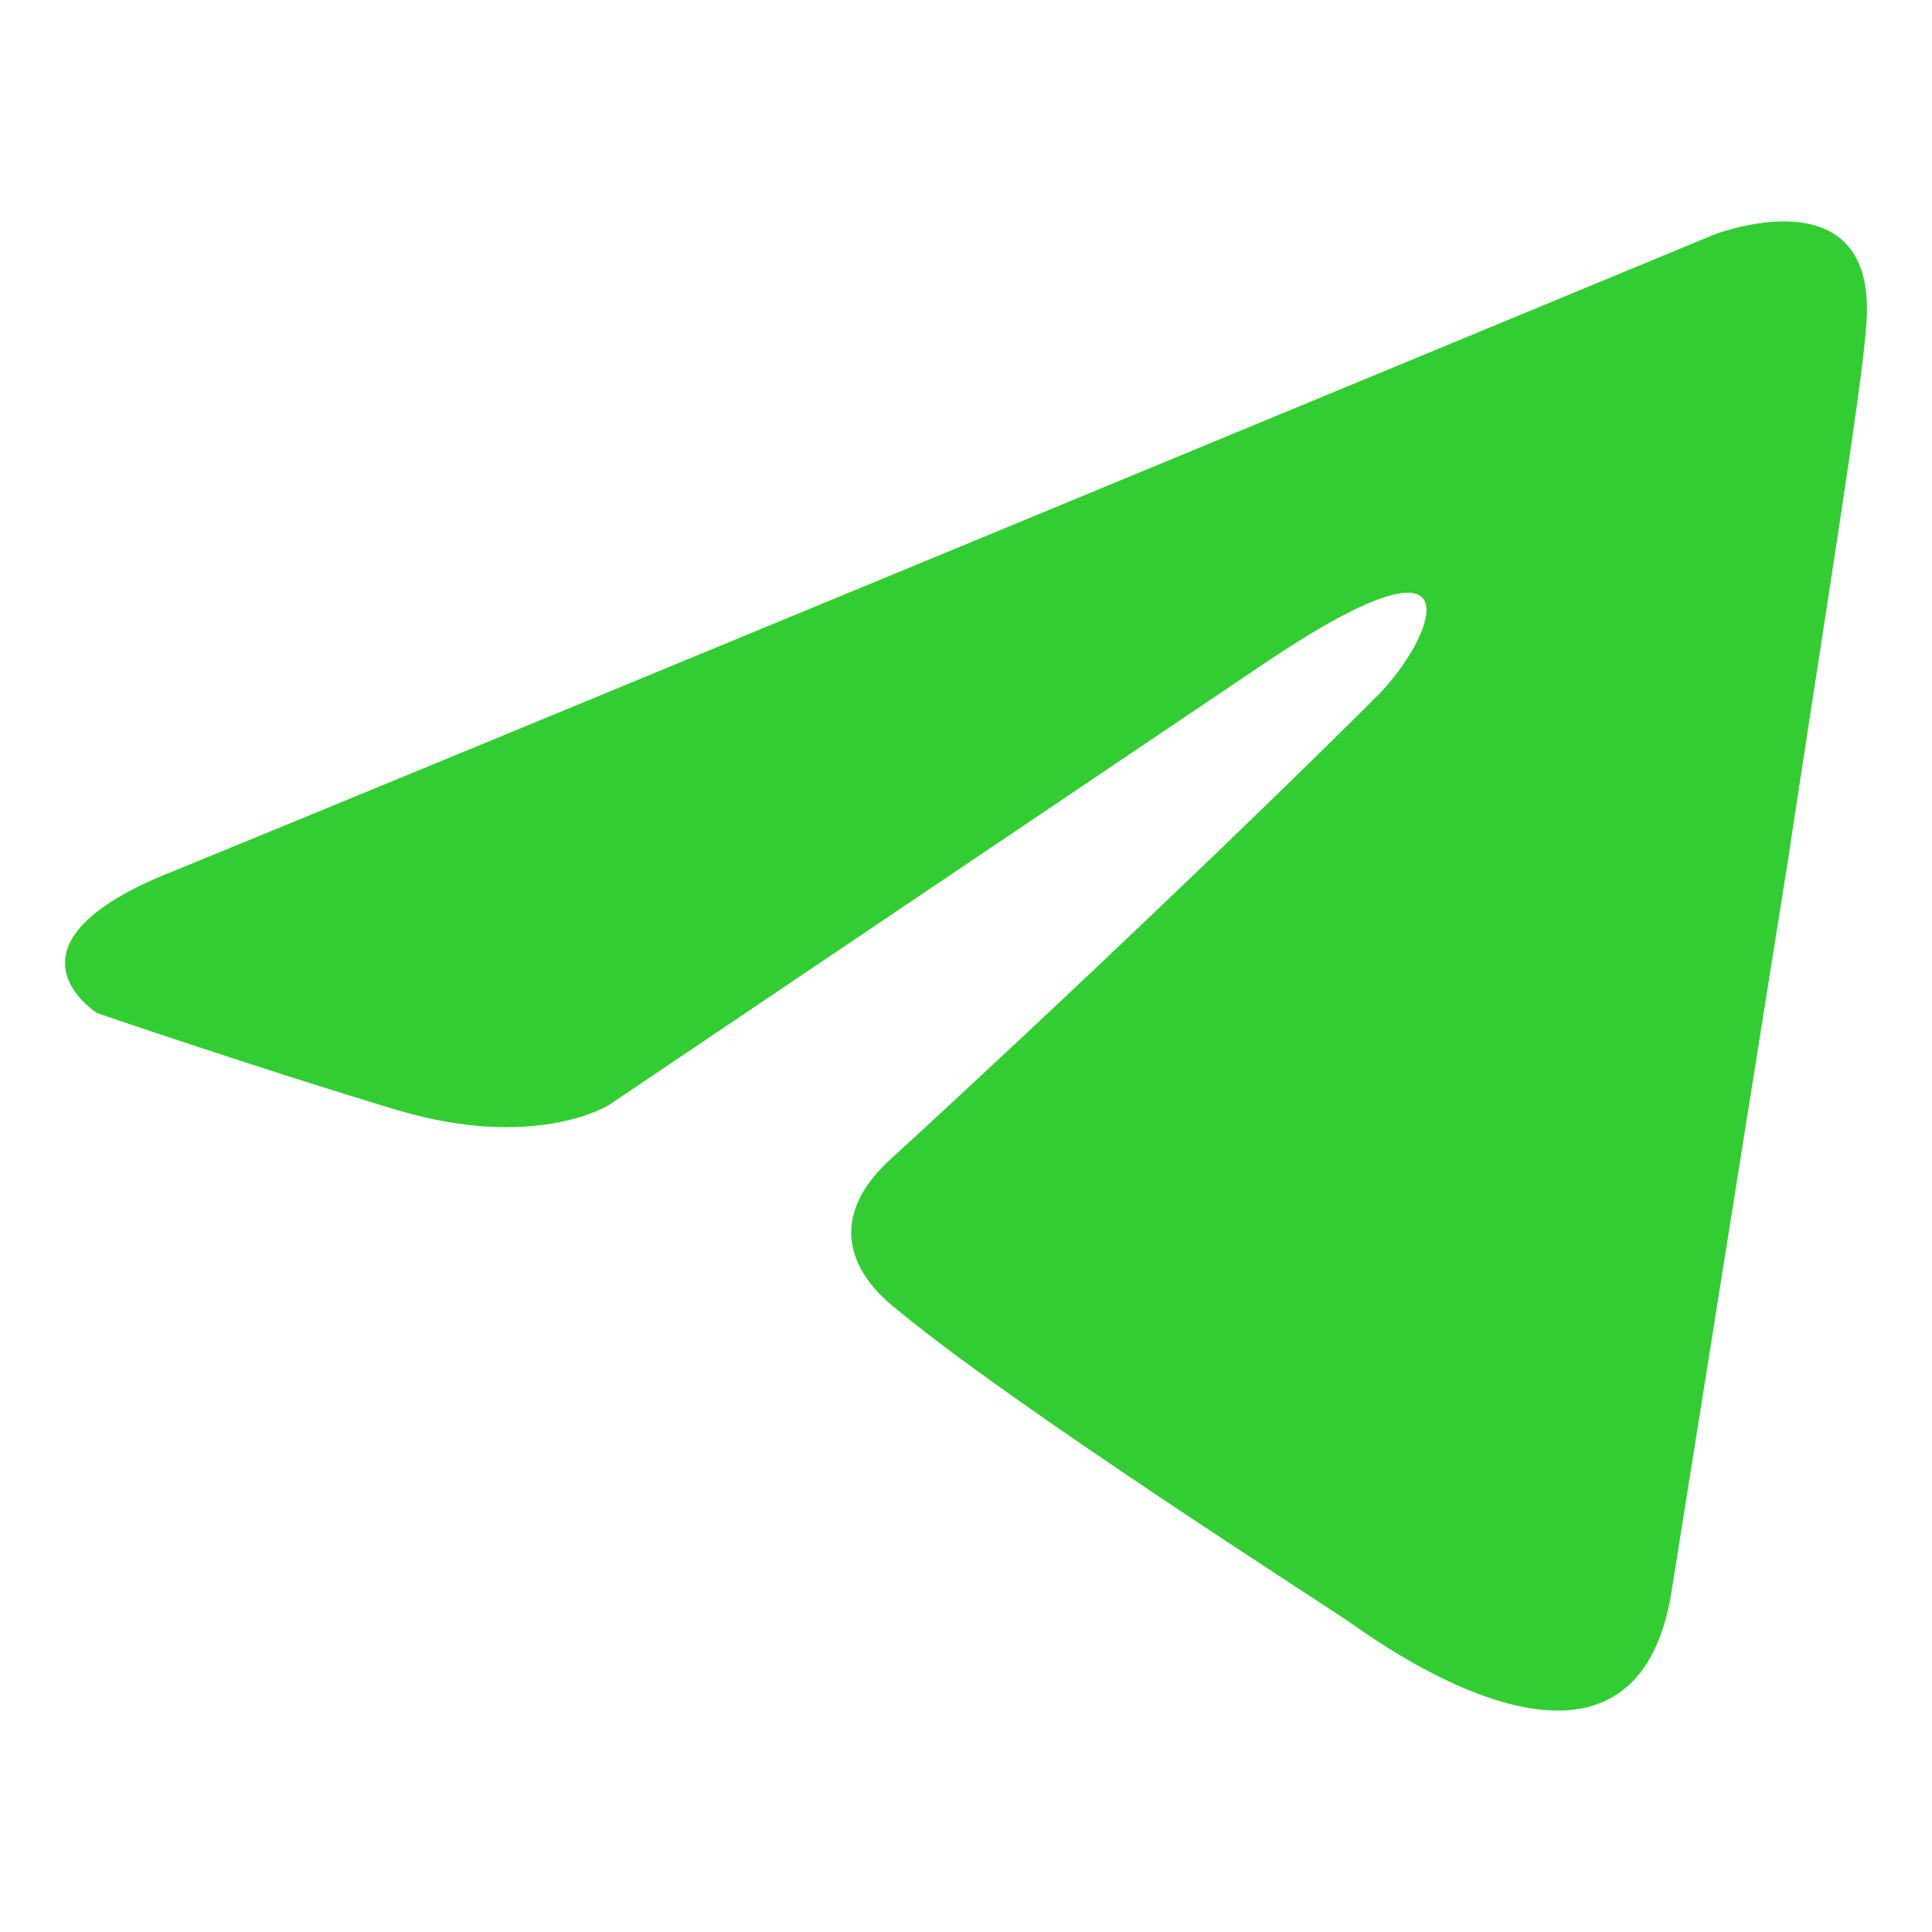 <!DOCTYPE svg PUBLIC "-//W3C//DTD SVG 1.1//EN" "http://www.w3.org/Graphics/SVG/1.1/DTD/svg11.dtd">
<svg width="800px" height="800px" viewBox="0 0 100 100" version="1.1" xml:space="preserve" xmlns="http://www.w3.org/2000/svg" fill="#000000">

<g id="SVGRepo_bgCarrier" stroke-width="0"/>

    <g id="SVGRepo_tracerCarrier" stroke-linecap="round" stroke-linejoin="round"/>

    <g id="SVGRepo_iconCarrier"> <style type="text/css"> .st0{fill:#32CD32;} .st1{fill:#32CD32;} .st2{fill:#32CD32;} .st3{fill:#32CD32;} .st4{fill:#32CD32;} .st5{fill:#32CD32;} .st6{fill:#32CD32;} .st7{fill:#32CD32;} .st8{fill:#32CD32;} .st9{fill:#32CD32ke:#000000;stroke-width:3;stroke-linecap:round;stroke-linejoin:round;stroke-miterlimit:10;} .st10{fill-rule:evenodd;clip-rule:evenodd;fill:#32CD32ke:#000000;stroke-width:3;stroke-linecap:round;stroke-linejoin:round;stroke-miterlimit:10;} .st11{fill-rule:evenodd;clip-rule:evenodd;fill:#32CD32ke:#040404;stroke-width:3;stroke-linecap:round;stroke-linejoin:round;stroke-miterlimit:10;} .st12{fill-rule:evenodd;clip-rule:evenodd;} .st13{fill-rule:evenodd;clip-rule:evenodd;fill:#32CD32;} .st14{fill:#32CD321_);} .st15{fill:#32CD322_);} .st16{fill:#32CD323_);} .st17{fill:#32CD324_);} .st18{fill:#32CD325_);} .st19{fill:#32CD326_);} .st20{fill:#32CD327_);} .st21{fill:#32CD328_);} .st22{fill:#32CD329_);} .st23{fill:#32CD320_);} .st24{fill:#32CD321_);} .st25{fill:#32CD322_);} .st26{fill:#32CD323_);} .st27{fill:#32CD324_);} .st28{fill:#32CD325_);} .st29{fill:#32CD326_);} .st30{fill:#32CD327_);} .st31{fill:#32CD328_);} .st32{fill:#32CD329_);} .st33{fill:#32CD320_);} .st34{fill:#32CD321_);} .st35{fill:#32CD322_);} .st36{fill:#32CD323_);} .st37{fill:#32CD324_);} .st38{fill:#32CD325_);} .st39{fill:#32CD326_);} .st40{fill:#32CD327_);} .st41{fill:#32CD328_);} .st42{fill:#32CD329_);} .st43{fill:#32CD320_);} .st44{fill:#32CD321_);} .st45{fill:#32CD322_);} .st46{fill:#32CD323_);} .st47{fill:#32CD324_);} .st48{fill:#32CD325_);} .st49{fill:#32CD326_);} .st50{fill:#32CD327_);} .st51{fill:#32CD328_);} .st52{fill:#32CD329_);} .st53{fill:#32CD320_);} .st54{fill:#32CD321_);} .st55{fill:#32CD322_);} .st56{fill:#32CD323_);} .st57{fill:#32CD324_);} .st58{fill:#32CD325_);} .st59{fill:#32CD32;} .st60{fill:#32CD326_);} .st61{fill:#32CD327_);} .st62{fill:#32CD328_);} .st63{fill:#32CD329_);} .st64{fill:#32CD320_);} .st65{fill:#32CD321_);} .st66{fill:#32CD322_);} .st67{fill:#32CD323_);} .st68{fill:#32CD324_);} .st69{fill:#32CD325_);} .st70{fill:#32CD326_);} .st71{fill:#32CD327_);} .st72{fill:#32CD328_);} .st73{fill:#32CD329_);} .st74{fill:#32CD320_);} .st75{fill:#32CD321_);} .st76{fill:#32CD322_);} .st77{fill:#32CD32ke:#000000;stroke-width:3;stroke-miterlimit:10;} .st78{fill:#32CD32ke:#FFFFFF;stroke-miterlimit:10;} .st79{fill:#32CD32;} .st80{fill:#32CD32;} .st81{fill:#32CD32;} .st82{fill:#32CD32;} .st83{fill:#32CD32;} .st84{fill:#32CD32;} .st85{fill:#32CD32;} .st86{fill:#32CD32;} .st87{fill:#32CD32;} .st88{fill:#32CD32;} .st89{fill:#32CD32;} .st90{fill:#32CD32;} .st91{fill:#32CD32;} .st92{fill:#32CD32;} .st93{fill:#32CD32;} .st94{fill:#32CD32;} .st95{fill:#32CD32;} .st96{fill:#32CD32;} .st97{fill:#32CD32;} .st98{fill:#32CD32;} .st99{fill-rule:evenodd;clip-rule:evenodd;fill:#32CD32;} .st100{fill:#32CD32;} .st101{fill:#32CD32;} .st102{fill:#32CD32;} .st103{fill:#32CD32;} .st104{fill:#32CD32;} .st105{fill:#32CD32;} .st106{fill-rule:evenodd;clip-rule:evenodd;fill:#32CD32;} .st107{fill:#32CD32;} .st108{fill:#32CD32;} .st109{fill-rule:evenodd;clip-rule:evenodd;fill:#32CD32;} .st110{fill:#32CD32;} .st111{fill:#32CD32;} .st112{fill:#32CD32;} .st113{fill:#32CD32;} .st114{fill:#32CD32;} .st115{fill:#32CD32;} .st116{fill:#32CD32;} .st117{fill:#32CD32;} .st118{fill:#32CD32;} .st119{fill:#32CD32;} .st120{fill:#32CD32;} .st121{fill-rule:evenodd;clip-rule:evenodd;fill:#32CD32;} .st122{fill:#32CD32;} .st123{fill:#32CD32;} .st124{fill:#32CD32;} .st125{fill-rule:evenodd;clip-rule:evenodd;fill:#32CD32;} .st126{fill-rule:evenodd;clip-rule:evenodd;fill:#32CD32;} .st127{fill:#32CD32;} .st128{fill:#32CD32;} .st129{fill:#32CD32;} .st130{fill:#32CD32;} .st131{fill:#32CD32;} .st132{fill-rule:evenodd;clip-rule:evenodd;fill:#32CD32;} .st133{fill:#32CD32;} .st134{fill:#32CD323_);} .st135{fill:#32CD32;} .st136{fill:#32CD32;} .st137{fill:#32CD32;} .st138{fill:#32CD32;} .st139{fill:#32CD32;} .st140{fill:#32CD32;} .st141{fill:#32CD32;} .st142{fill:#32CD32;} .st143{fill:#32CD32;} .st144{fill:#32CD32;} .st145{fill:#32CD32;} .st146{fill:#32CD32;} .st147{fill:#32CD32;} .st148{fill:#32CD32;} .st149{fill:#32CD32;} .st150{fill:#32CD32;} </style>
        <g id="Layer_1"/>
        <g id="Layer_2"> <g> <path class="st117" d="M88.723,12.142C76.419,17.238,23.661,39.091,9.084,45.047c-9.776,3.815-4.053,7.392-4.053,7.392 s8.345,2.861,15.499,5.007c7.153,2.146,10.968-0.238,10.968-0.238l33.62-22.652c11.922-8.107,9.061-1.431,6.199,1.431 c-6.199,6.2-16.452,15.975-25.036,23.844c-3.815,3.338-1.908,6.199-0.238,7.63c6.199,5.246,23.129,15.976,24.082,16.691 c5.037,3.566,14.945,8.699,16.452-2.146c0,0,5.961-37.435,5.961-37.435c1.908-12.637,3.815-24.321,4.053-27.659 C97.307,8.804,88.723,12.142,88.723,12.142z"/> </g> </g> </g>

</svg>